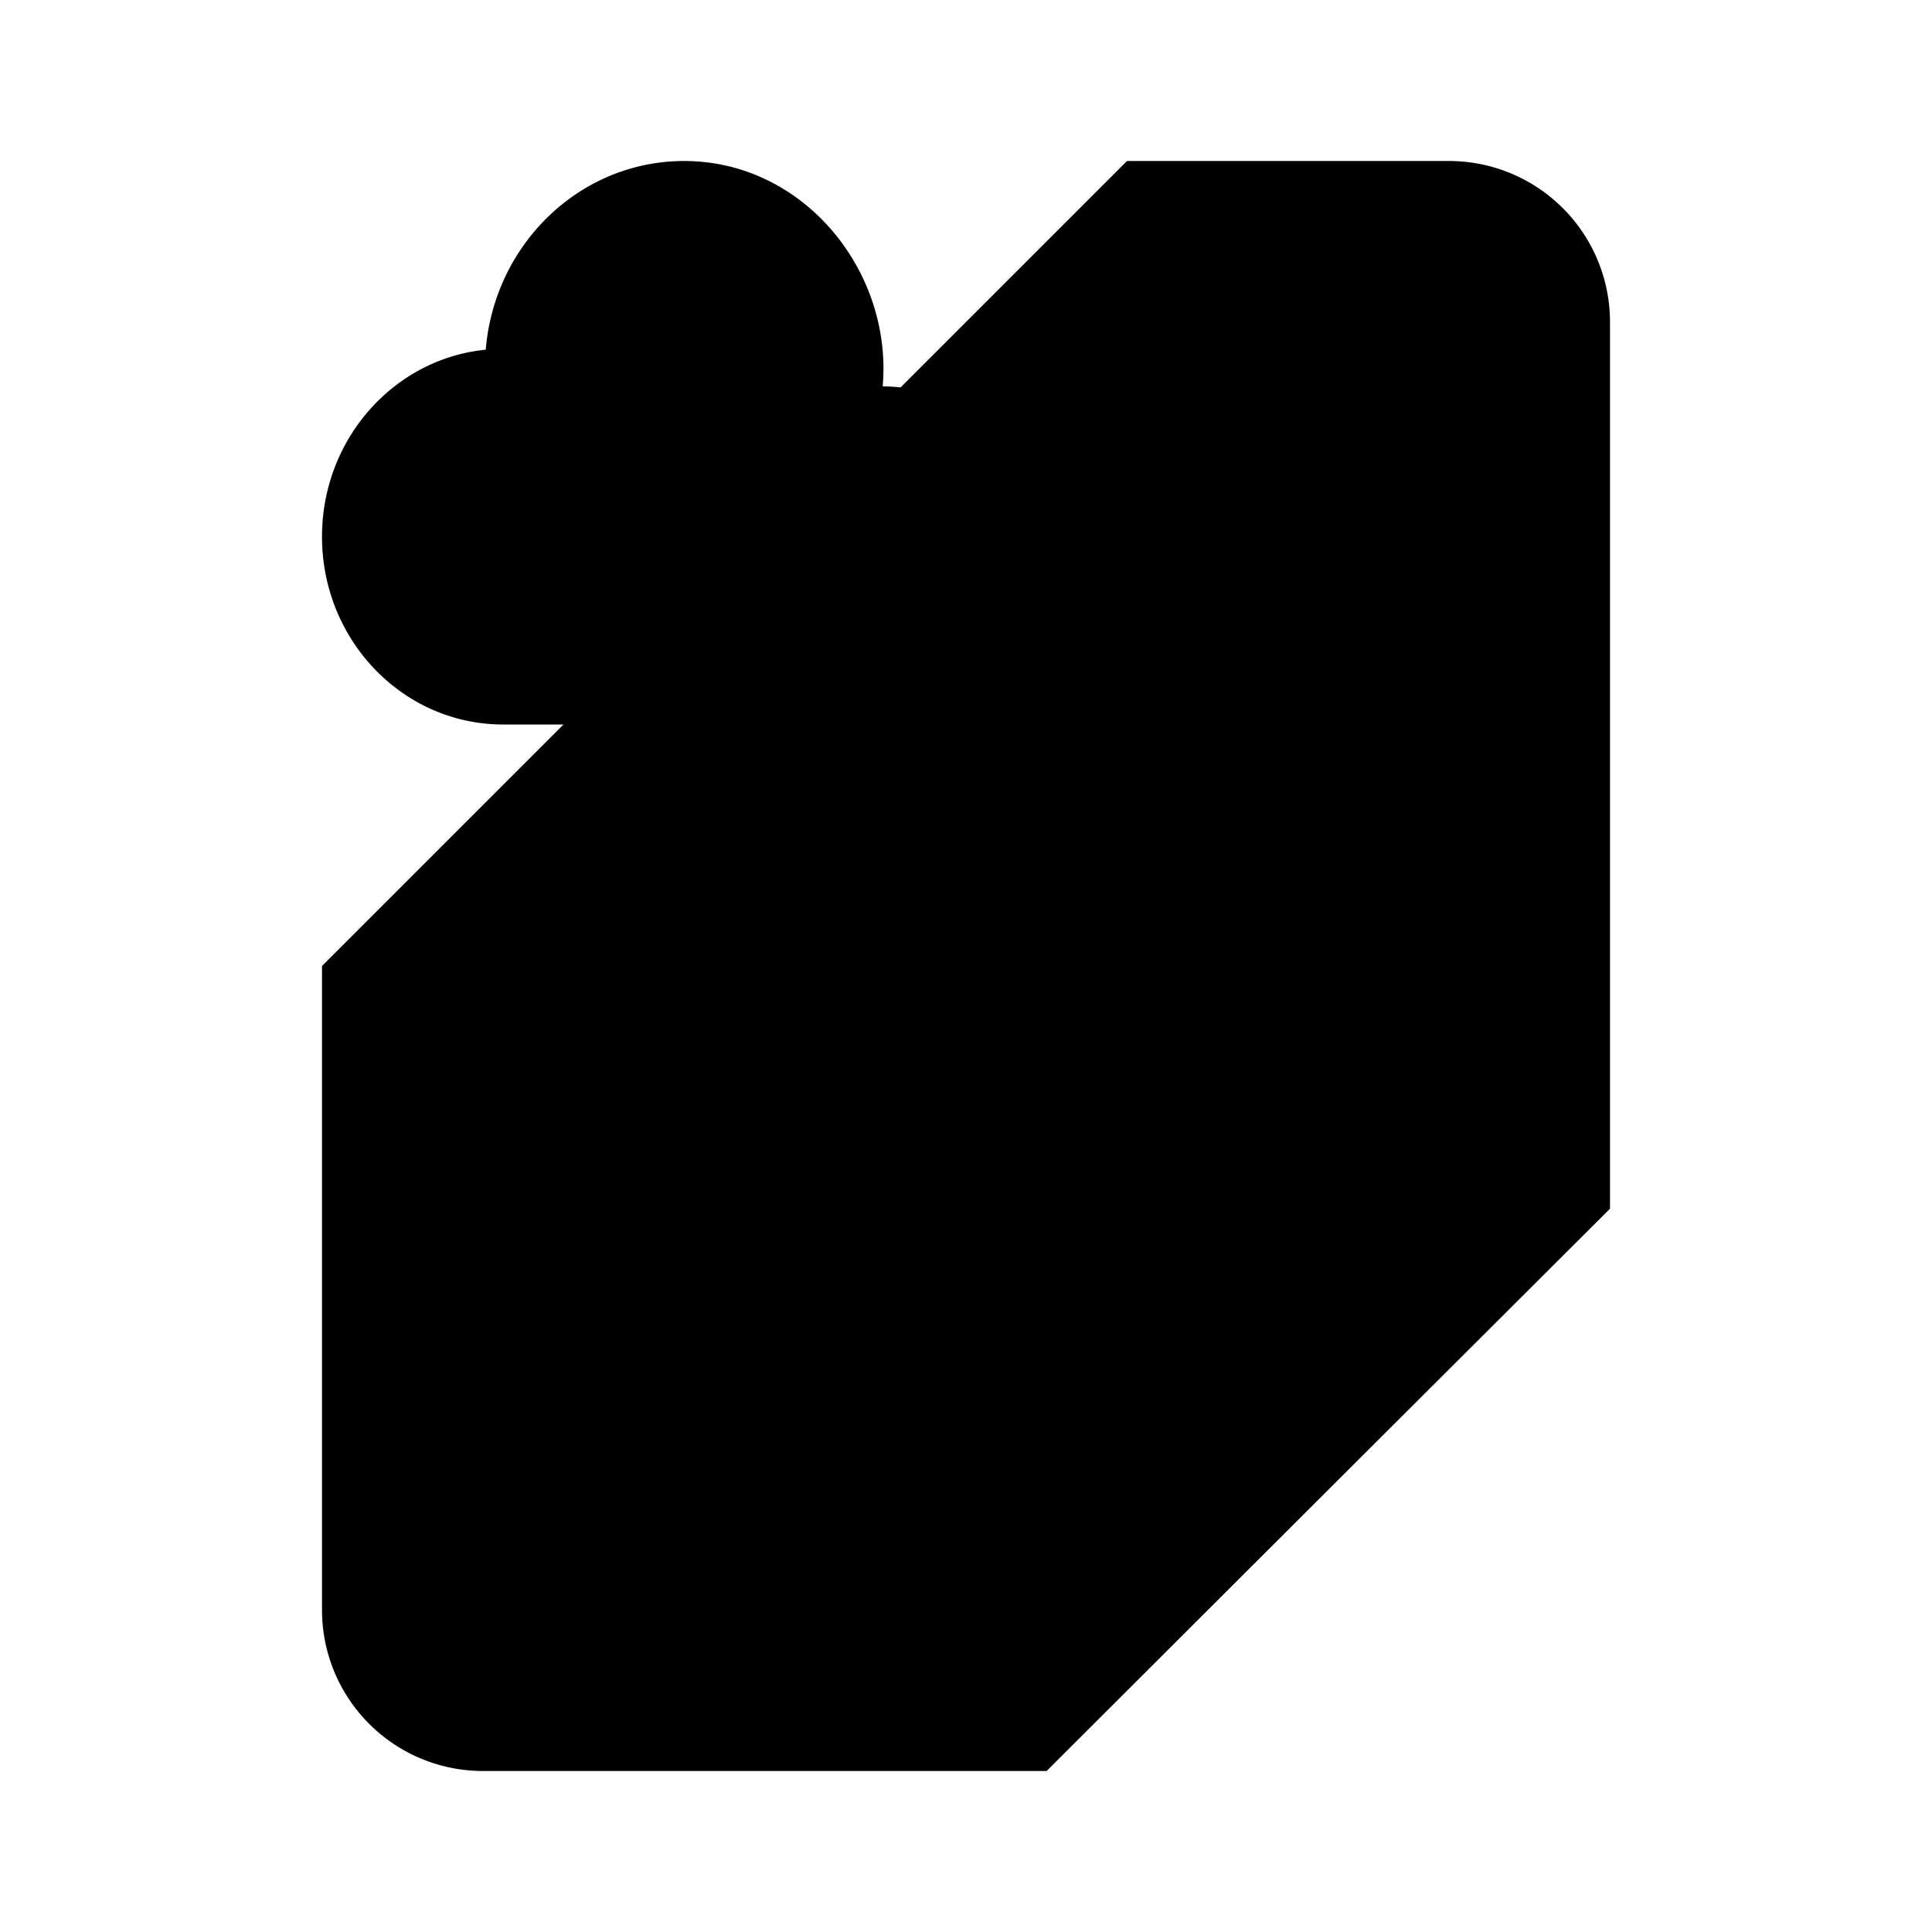 <svg xmlns="http://www.w3.org/2000/svg" viewBox="0 0 24 24"><path d="M14 2h4a2 2 0 0 1 2 2v11.015L12.999 22H6a2 2 0 0 1-2-2V12"/><path d="M20 15h-5a2 2 0 0 0-2 2v5M4 6.667C4 7.955 5.007 9 6.25 9h4.725C12.093 9 13 8.06 13 6.9s-.917-2.1-2.035-2.1C11.09 3.364 9.98 2 8.5 2 7.205 2 6.143 3.03 6.034 4.344 4.893 4.457 4 5.454 4 6.667"/></svg>